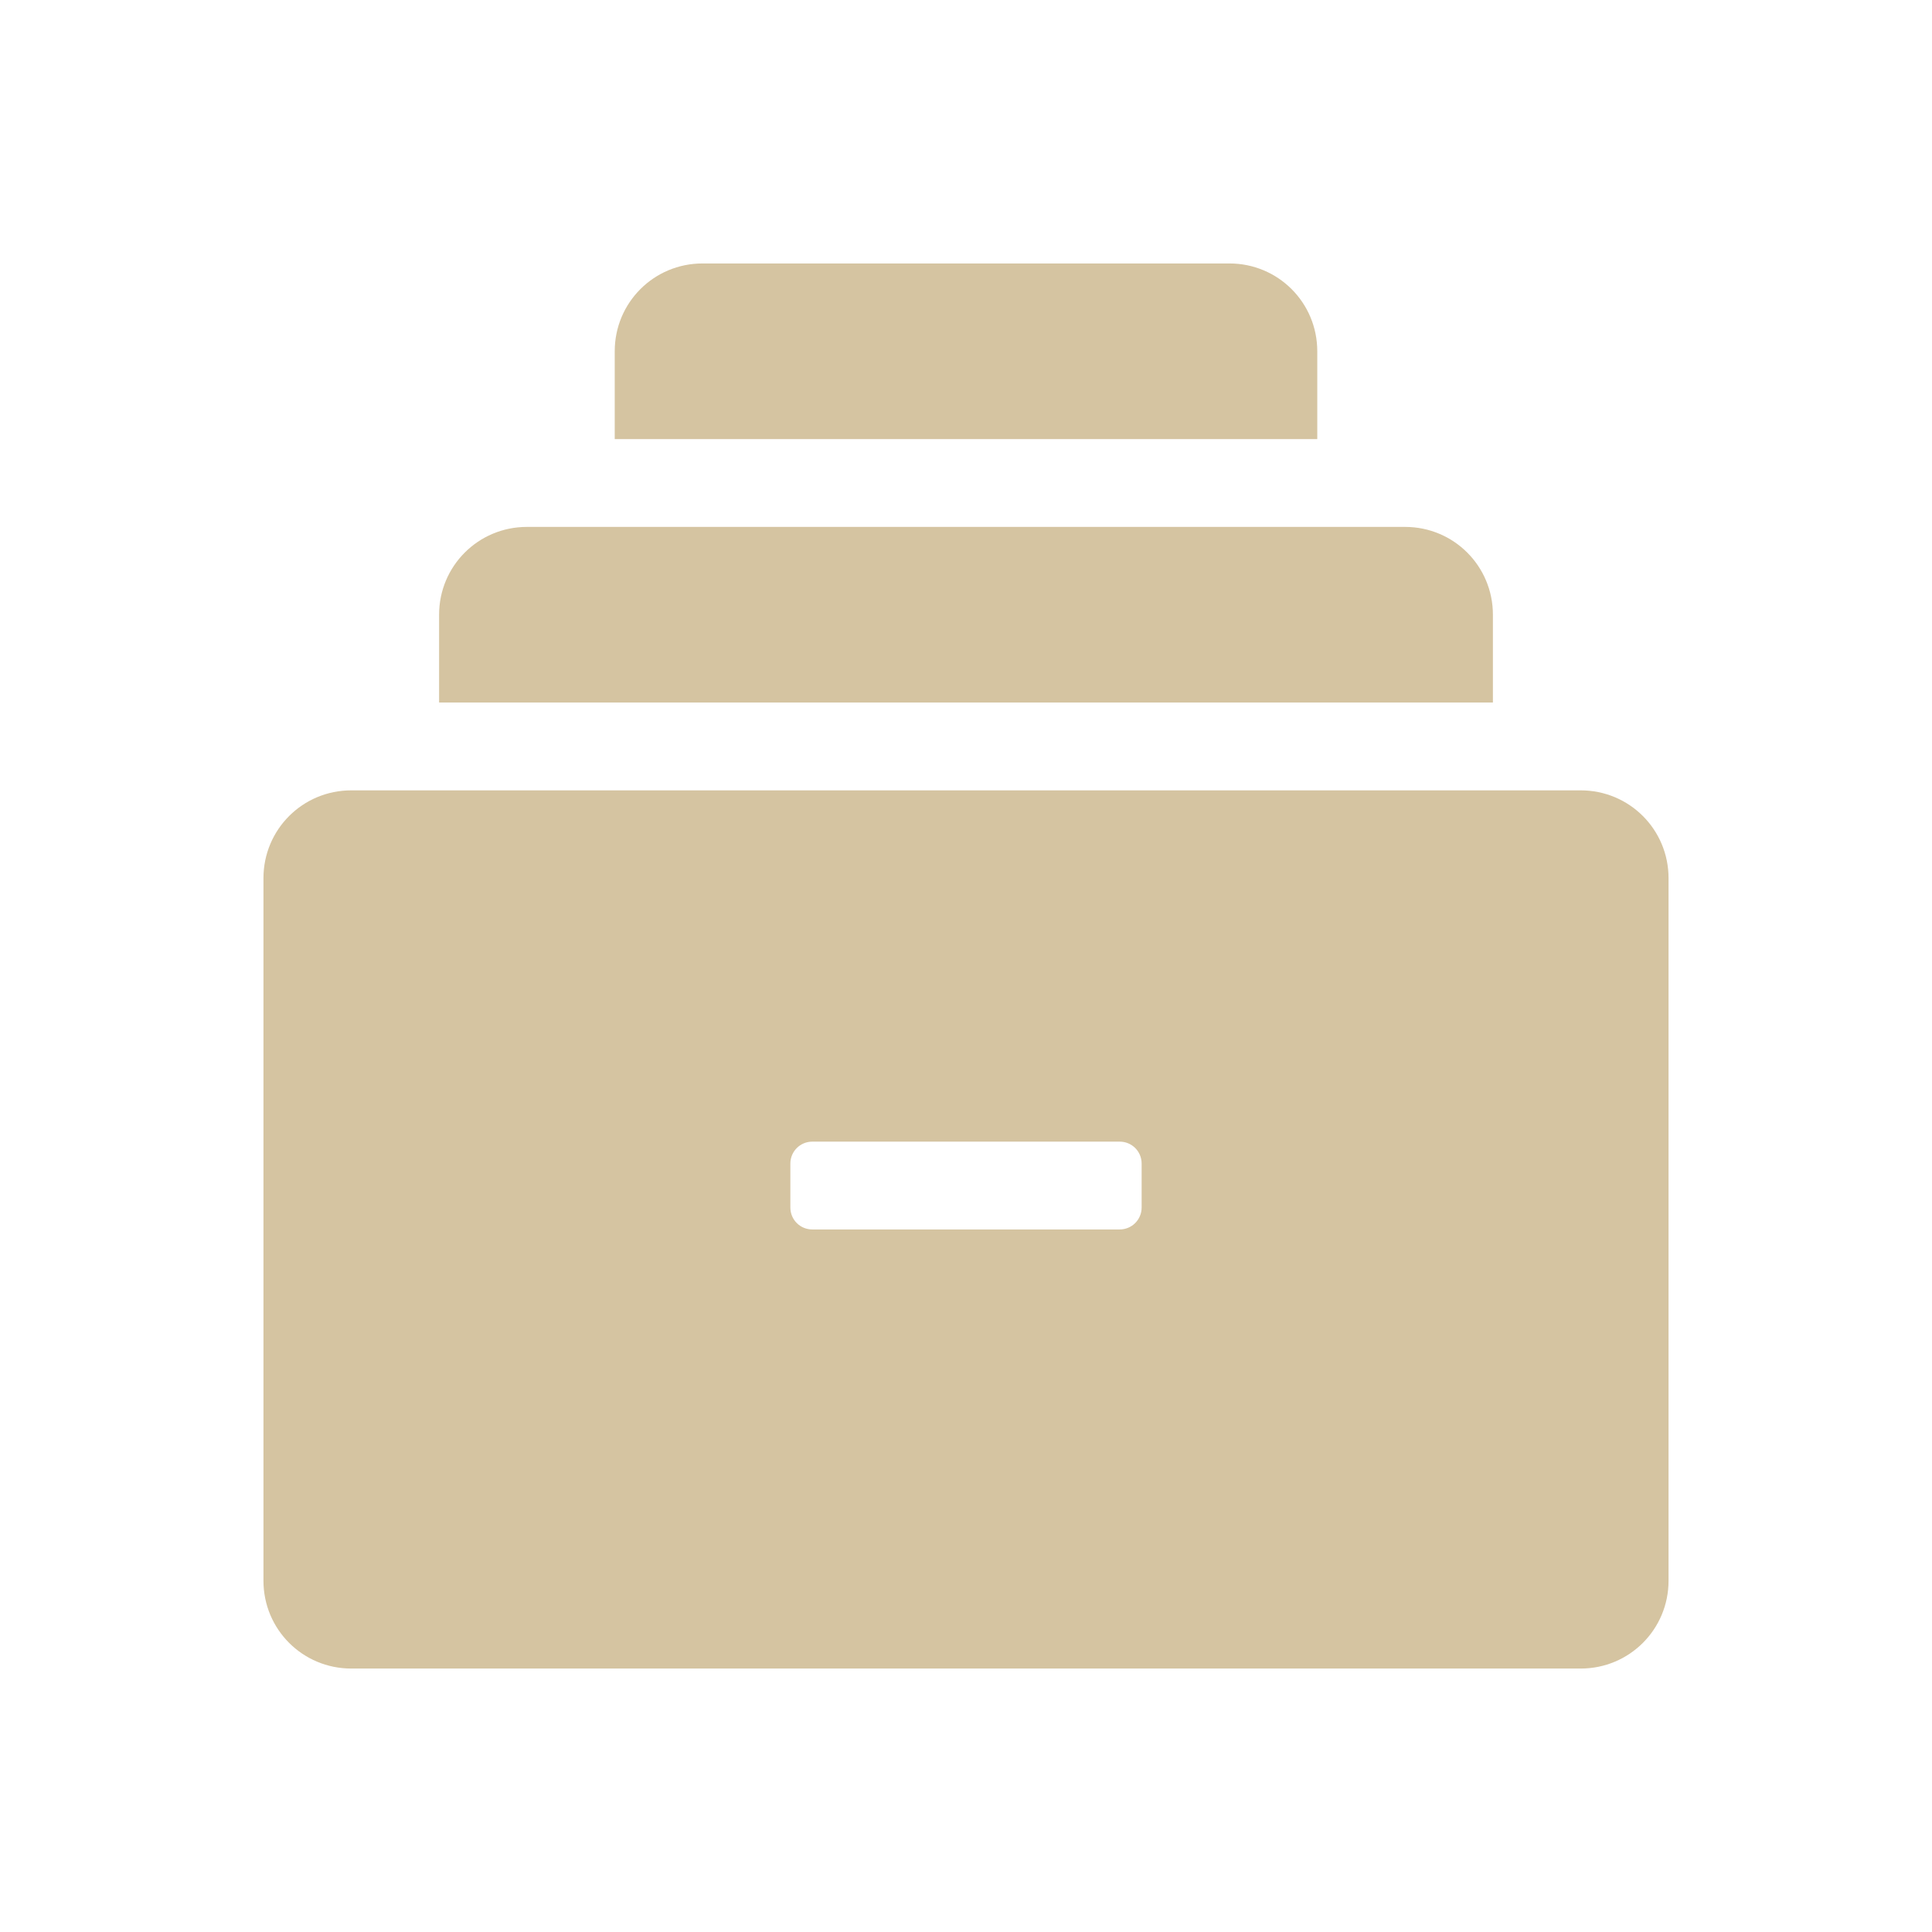 <svg xmlns="http://www.w3.org/2000/svg" width="22" height="22" version="1">
 <defs>
  <style id="current-color-scheme" type="text/css">
   .ColorScheme-Text { color:#d5c4a1; } .ColorScheme-Highlight { color:#4285f4; }
  </style>
 </defs>
 <path style="fill:currentColor" class="ColorScheme-Text" d="M 8 3 C 7.446 3 7 3.446 7 4 L 7 5 L 15 5 L 15 4 C 15 3.446 14.554 3 14 3 L 8 3 z M 6 6 C 5.446 6 5 6.446 5 7 L 5 8 L 17 8 L 17 7 C 17 6.446 16.554 6 16 6 L 6 6 z M 4 9 C 3.446 9 3 9.446 3 10 L 3 18 C 3 18.554 3.446 19 4 19 L 18 19 C 18.554 19 19 18.554 19 18 L 19 10 C 19 9.446 18.554 9 18 9 L 4 9 z M 9.25 13 L 12.75 13 C 12.889 13 13 13.111 13 13.25 L 13 13.75 C 13 13.889 12.888 14 12.75 14 L 9.25 14 C 9.111 14 9 13.889 9 13.75 L 9 13.25 C 9 13.111 9.112 13 9.25 13 z"/>
</svg>
